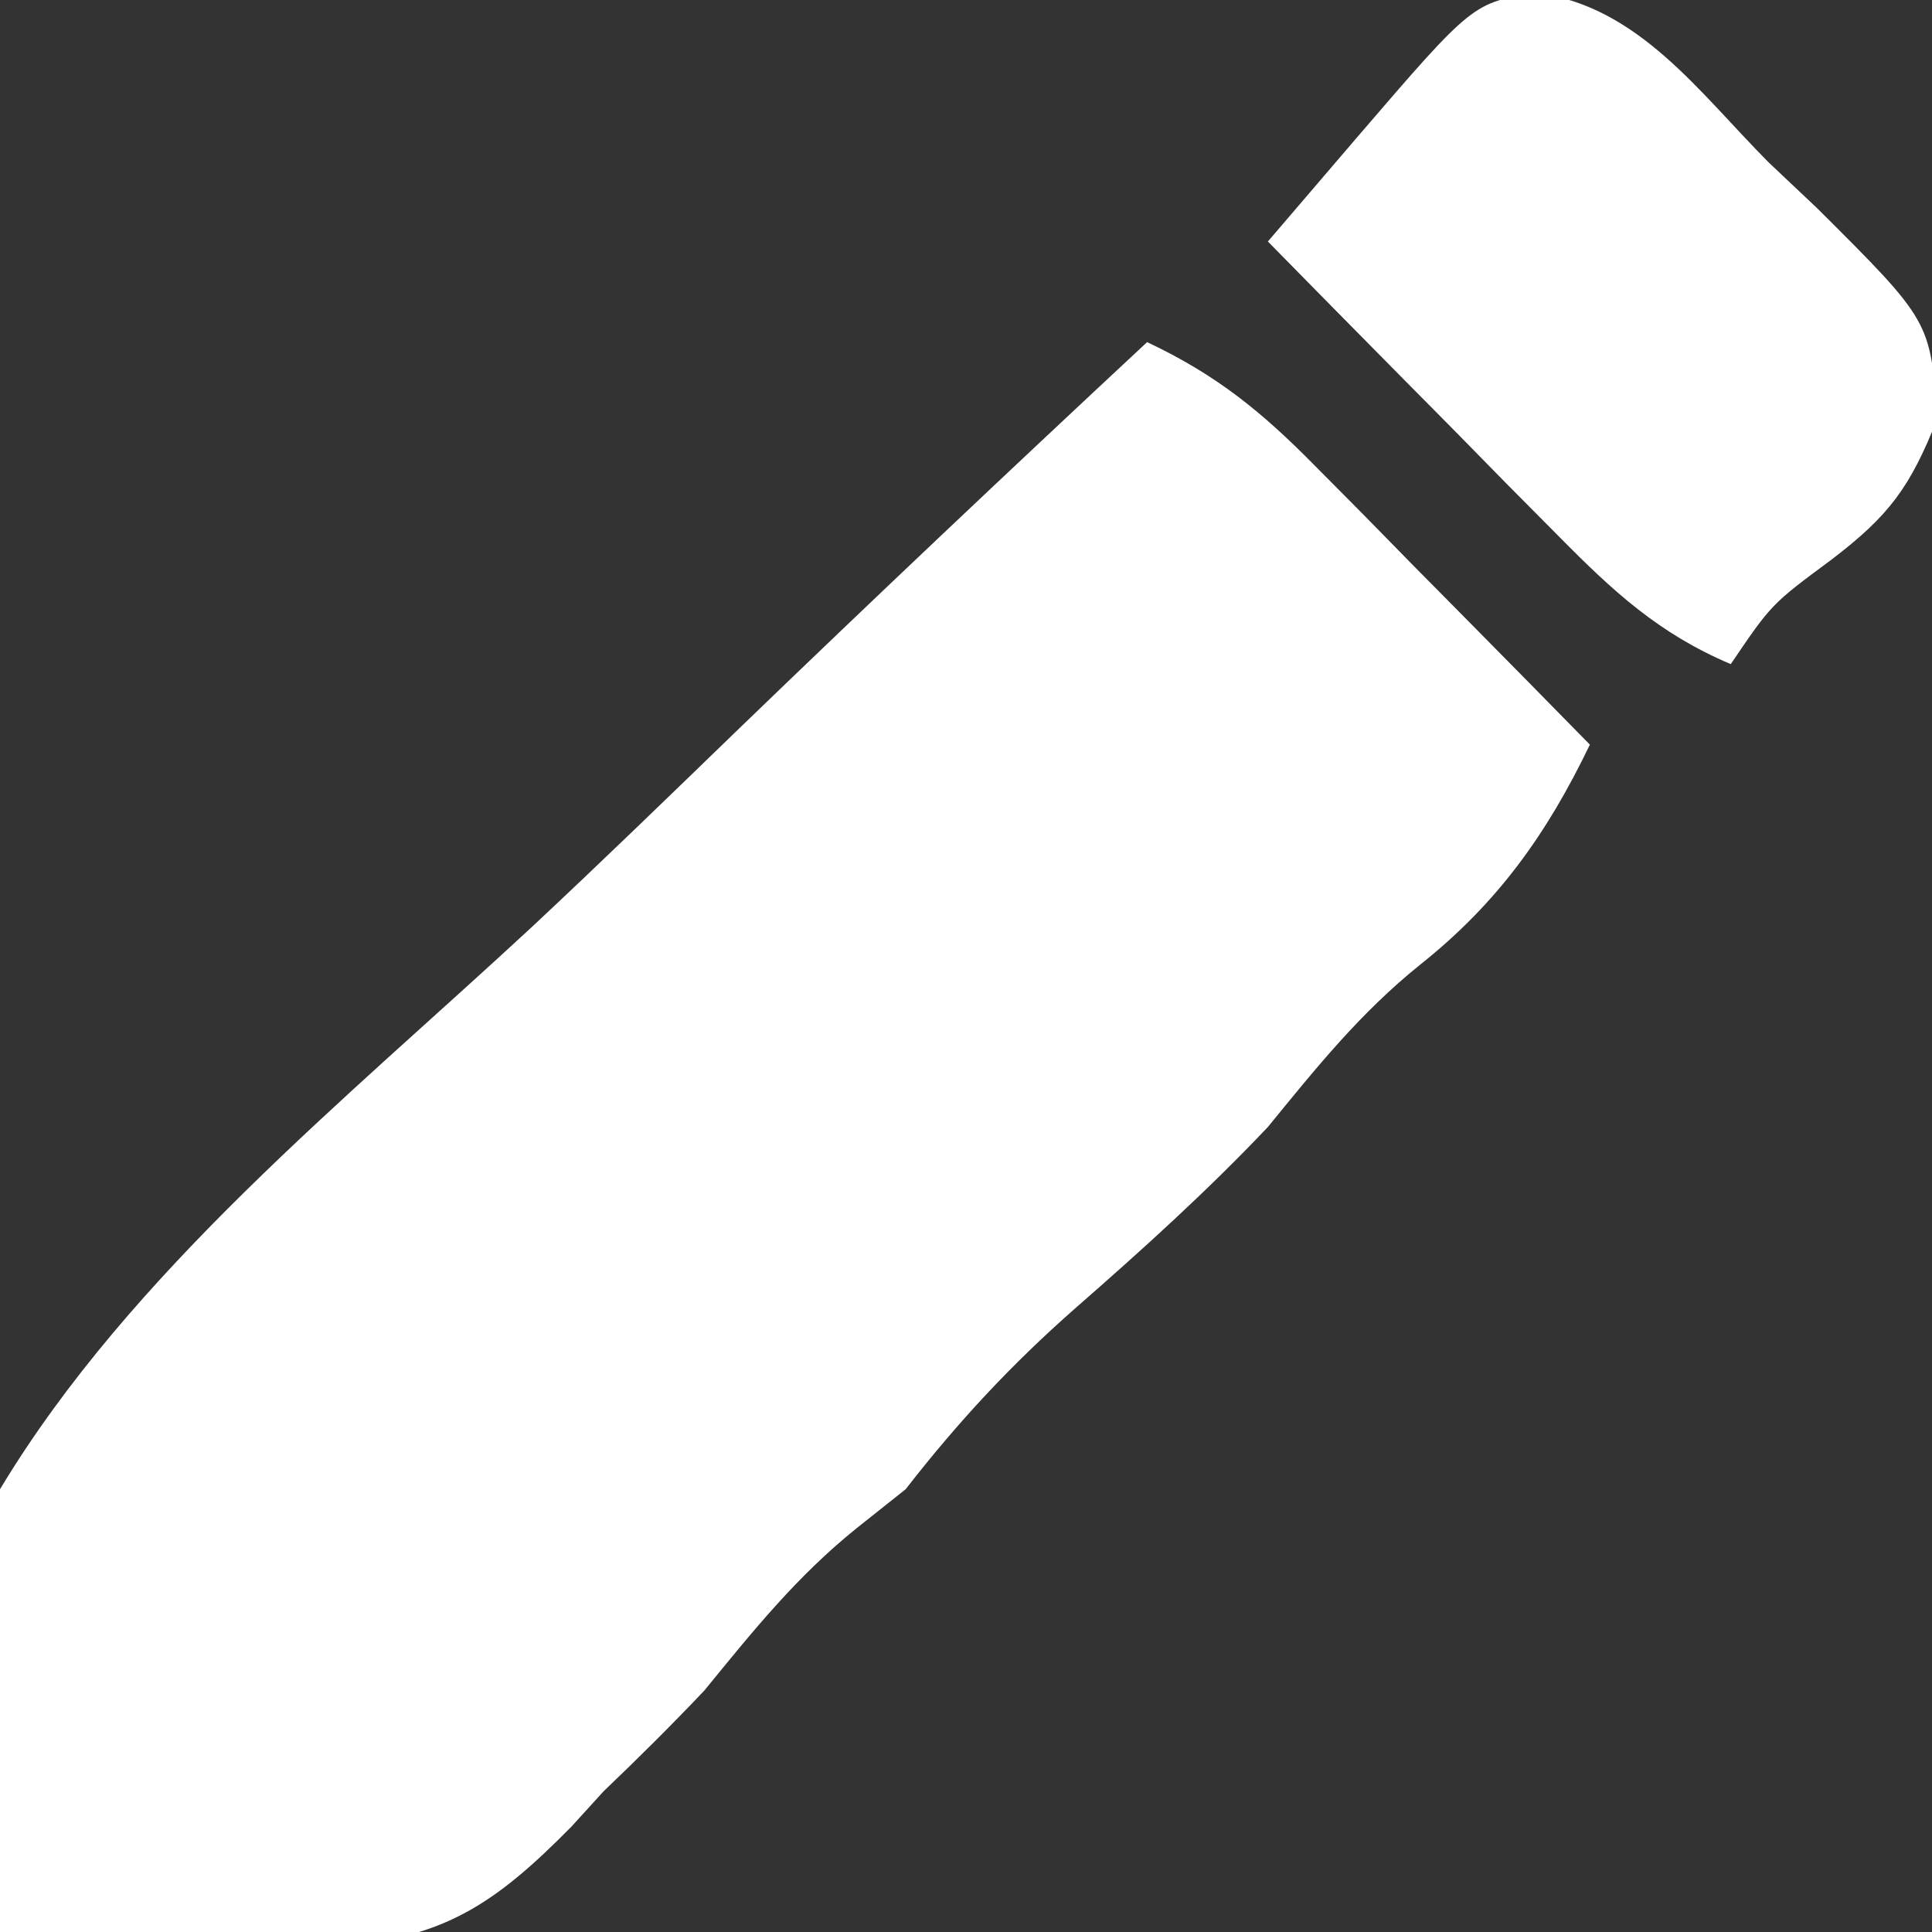 <?xml version="1.0" encoding="UTF-8"?>
<svg version="1.1" xmlns="http://www.w3.org/2000/svg" width="96" height="96">
<rect width="100%" height="100%" fill="#333333" stroke="none"/>
<path d="M0 0 C3.425 1.618 5.657 3.423 8.328 6.133 C9.127 6.938 9.927 7.744 10.75 8.574 C11.575 9.416 12.4 10.258 13.25 11.125 C14.09 11.974 14.931 12.824 15.797 13.699 C17.869 15.795 19.937 17.895 22 20 C19.876 24.416 17.434 27.86 13.562 30.938 C10.585 33.334 8.414 36.043 6 39 C2.97 42.198 -0.249 45.104 -3.562 48 C-6.752 50.805 -9.39 53.644 -12 57 C-12.804 57.639 -13.609 58.279 -14.438 58.938 C-17.415 61.334 -19.586 64.043 -22 67 C-23.622 68.71 -25.294 70.373 -27 72 C-27.531 72.583 -28.061 73.166 -28.608 73.766 C-32.412 77.623 -35.094 79.462 -40.594 79.684 C-42.564 79.644 -44.533 79.554 -46.5 79.438 C-48.373 79.357 -50.246 79.279 -52.119 79.203 C-53.04 79.165 -53.962 79.127 -54.911 79.087 C-55.6 79.058 -56.29 79.03 -57 79 C-59.019 71.419 -59.663 64.513 -57 57 C-50.5 46.195 -39.726 37.557 -30.577 29.066 C-27.098 25.815 -23.683 22.499 -20.262 19.188 C-13.567 12.727 -6.807 6.341 0 0 Z " fill="#FFFFFF" transform="translate(57,17)"/>
<path d="M0 0 C5.03 0.666 8.048 4.943 11.488 8.408 C12.284 9.161 13.081 9.913 13.902 10.688 C19.542 16.304 19.542 16.304 19.871 21.166 C18.528 24.559 17.484 25.969 14.613 28.158 C11.638 30.361 11.638 30.361 9.613 33.346 C6.045 31.832 3.776 29.741 1.066 26.994 C0.222 26.144 -0.623 25.293 -1.493 24.416 C-2.802 23.082 -2.802 23.082 -4.137 21.721 C-5.025 20.824 -5.914 19.927 -6.829 19.002 C-9.019 16.788 -11.205 14.569 -13.387 12.346 C-12.441 11.24 -11.494 10.135 -10.547 9.03 C-10.02 8.414 -9.493 7.798 -8.95 7.164 C-3.189 0.462 -3.189 0.462 0 0 Z " fill="#FFFFFF" transform="translate(76.387,-0.346)"/>
</svg>
